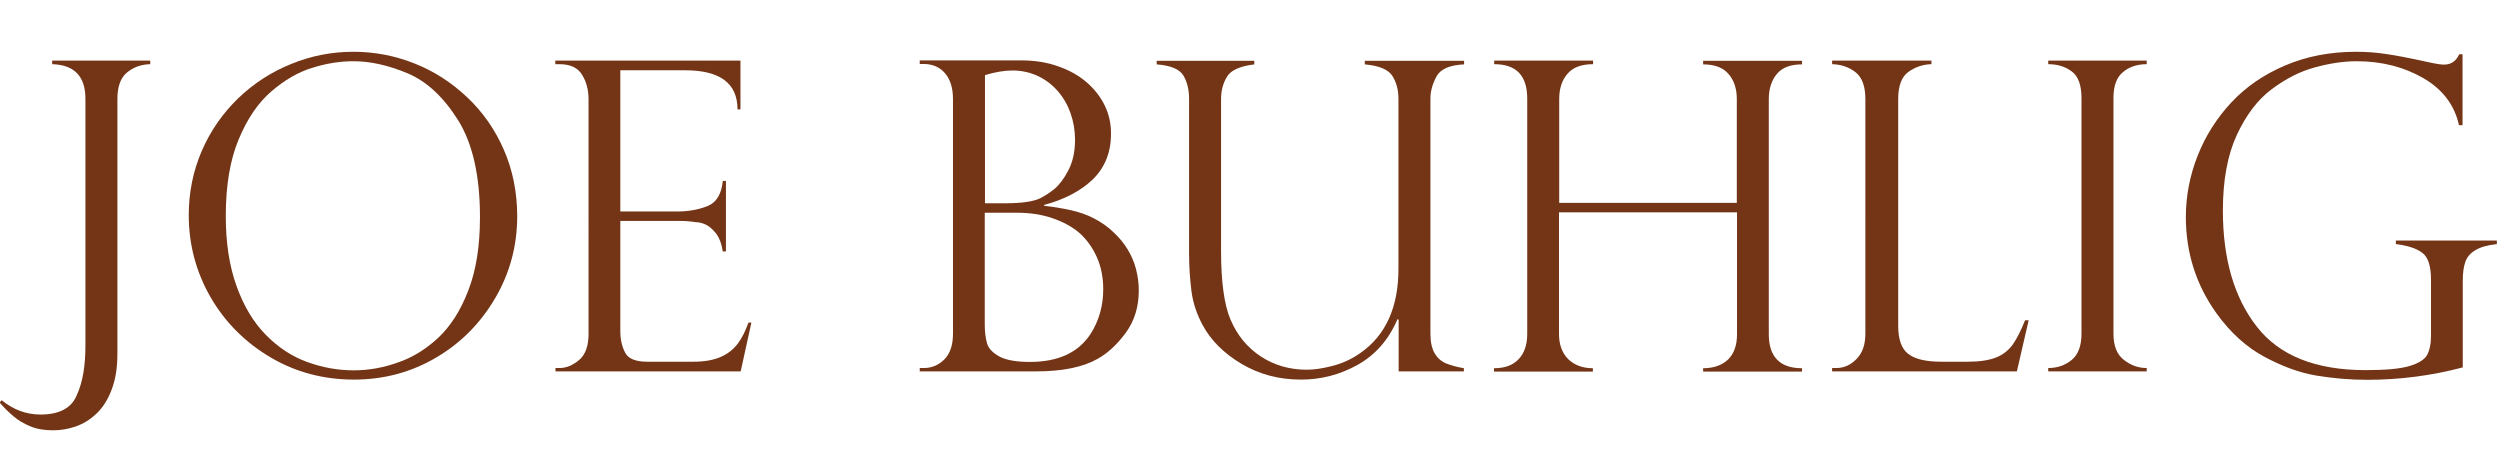 <?xml version="1.0" encoding="utf-8"?>
<!-- Generator: Adobe Illustrator 17.1.0, SVG Export Plug-In . SVG Version: 6.00 Build 0)  -->
<!DOCTYPE svg PUBLIC "-//W3C//DTD SVG 1.1//EN" "http://www.w3.org/Graphics/SVG/1.1/DTD/svg11.dtd">
<svg version="1.1" id="Layer_1" xmlns="http://www.w3.org/2000/svg" xmlns:xlink="http://www.w3.org/1999/xlink" x="0px" y="0px"
	 viewBox="0 489 1188.1 222.3" enable-background="new 0 489 1188.1 222.3" xml:space="preserve">
<rect x="6.4" y="517.9" fill="none" width="4171.1" height="770.1"/>
<g enable-background="new    ">
	<path fill="#743517" d="M40.6,653.1V535.9c0-10.6-5.3-16.1-15.8-16.4v-1.7h46.6v1.7c-4.4,0.1-8.1,1.5-11.1,4
		c-3,2.5-4.5,6.7-4.5,12.4v121.1c0,6.8-0.9,12.5-2.8,17.3c-1.8,4.8-4.3,8.6-7.3,11.4s-6.3,4.8-9.8,6c-3.5,1.2-7.1,1.8-10.7,1.8
		c-4.1,0-7.7-0.6-10.8-1.9c-3.1-1.3-5.7-2.8-7.9-4.7c-2.2-1.8-4.4-4-6.7-6.6l1-1.1c5.5,4.5,11.7,6.8,18.4,6.8c9.2,0,15-3.2,17.4-9.5
		C39.4,670.4,40.6,662.5,40.6,653.1z"/>
	<path fill="#743517" d="M245.8,591.8c0,13.8-3.4,26.7-10.3,38.6c-6.9,11.9-16.2,21.4-28,28.4s-24.9,10.6-39.3,10.6
		c-14.4,0-27.7-3.5-39.7-10.6c-12-7.1-21.5-16.6-28.4-28.5c-6.9-12-10.4-25-10.4-39.1c0-10.8,2.1-21,6.2-30.5
		c4.1-9.5,9.9-17.8,17.2-24.9c7.4-7.1,15.8-12.6,25.3-16.4c9.5-3.9,19.3-5.8,29.6-5.8c10.1,0,19.8,1.9,29.1,5.6
		c9.3,3.7,17.6,9.1,25,16.1c7.4,7,13.2,15.3,17.4,25C243.6,569.7,245.8,580.3,245.8,591.8z M228.1,592.2c0-19.7-3.5-35-10.4-46.1
		c-7-11.1-15-18.5-24.1-22.3c-9.1-3.8-17.6-5.7-25.7-5.7c-6.2,0-12.7,1-19.4,3.1c-6.7,2-13.2,5.8-19.5,11.2
		c-6.3,5.4-11.5,13-15.6,22.9c-4.1,9.8-6.1,22-6.1,36.4c0,12.7,1.7,23.8,5.1,33.2c3.4,9.5,8,17.2,13.9,23.2
		c5.9,6,12.4,10.3,19.6,12.9c7.1,2.6,14.5,4,22.2,4c6.9,0,13.9-1.2,20.9-3.7c7.1-2.4,13.5-6.4,19.4-11.9c5.8-5.5,10.6-13,14.2-22.5
		C226.3,617.4,228.1,605.8,228.1,592.2z"/>
	<path fill="#743517" d="M263.9,519.5v-1.7h88V541h-1.4c0-12.4-8.3-18.6-24.9-18.6h-30.8v67.1H322c5.3,0,10.1-0.9,14.3-2.6
		c4.2-1.7,6.6-5.7,7.2-11.9h1.5v33.5h-1.5c-0.6-3.8-1.7-6.7-3.4-8.8c-1.7-2-3.3-3.4-5-4.1c-1.6-0.7-3.1-1-4.4-1
		c-2.4-0.4-4.9-0.6-7.5-0.6h-28.4v52.4c0,3.9,0.8,7.4,2.3,10.2c1.5,2.9,5,4.3,10.5,4.3h22c5.3,0,9.6-0.8,13-2.3
		c3.4-1.5,6.1-3.7,8.1-6.4c2-2.7,3.6-6,5-9.9h1.4l-5.1,23.2h-88v-1.6h2c3.1,0,6.2-1.3,9.2-3.8c3-2.5,4.5-6.7,4.5-12.4V536.3
		c0-4.5-1-8.5-3.1-11.8c-2-3.3-5.6-5-10.7-5H263.9z"/>
	<path fill="#743517" d="M492.3,665.5h-55.2v-1.6h2c3.7,0,7-1.4,9.7-4.1s4.1-6.8,4.1-12.2V536.1c0-5.3-1.3-9.4-3.8-12.3
		c-2.5-2.9-5.9-4.4-10.2-4.4h-1.8v-1.7h48.2c6.4,0,12.2,0.9,17.5,2.8c5.3,1.8,9.9,4.4,13.6,7.6c3.7,3.2,6.6,6.9,8.6,11
		c2,4.1,3,8.6,3,13.4c0,8.9-2.9,16.1-8.6,21.7c-5.7,5.5-13.5,9.6-23.2,12.2v0.4c4.4,0.5,8.7,1.2,12.7,2.1c4.1,0.9,7.8,2.2,11,3.9
		c3.3,1.7,6.4,3.8,9.2,6.5c2.6,2.4,4.8,5,6.6,7.9c1.8,2.9,3.2,6,4.1,9.4c0.9,3.4,1.4,6.8,1.4,10.4c0,7.7-2,14.3-6,19.9
		c-4,5.5-8.5,9.8-13.5,12.6C514.7,663.5,504.9,665.5,492.3,665.5z M468,585.6h9.6c7.9,0,13.5-0.8,16.8-2.4c2.1-1.1,4.4-2.5,6.7-4.4
		c2.3-1.9,4.5-4.8,6.6-8.8c2.1-4,3.2-8.9,3.2-14.5c0-4.4-0.7-8.6-2.1-12.6c-1.4-4-3.4-7.5-6.1-10.6c-2.7-3.1-5.9-5.5-9.5-7.2
		c-3.7-1.7-7.7-2.6-12-2.6c-3.8,0-8.2,0.7-13.1,2.2V585.6z M483.2,590.1H468v53.2c0,3.5,0.4,6.5,1.1,8.9c0.7,2.4,2.6,4.4,5.8,6.2
		c3.1,1.7,8,2.6,14.5,2.6c13.6,0,23.2-4.5,29-13.5c3.9-6.2,5.9-13.2,5.9-21c0-5.6-1-10.7-3-15.2c-2-4.5-4.7-8.3-8.1-11.4
		c-3.4-3-7.8-5.4-13-7.2C495,590.9,489.3,590.1,483.2,590.1z"/>
	<path fill="#743517" d="M695.7,665.5h-31V641l-0.5-0.4c-4.3,10-10.7,17.2-19.2,21.9s-17.4,6.9-26.7,6.9c-10.5,0-19.9-2.5-28.3-7.5
		c-8.4-5-14.6-11.2-18.5-18.5c-2.8-5.2-4.6-10.6-5.3-16.3c-0.7-5.6-1.1-11.5-1.1-17.6v-73.5c0-4.4-0.9-8.1-2.7-11.1
		c-1.8-3-6-4.8-12.7-5.3v-1.7h46.4v1.7c-6.8,0.8-11.2,2.8-13,5.9c-1.9,3.1-2.8,6.7-2.8,10.5v72.3c0,14.7,1.5,25.6,4.5,32.6
		c3.2,7.5,8,13.3,14.4,17.5c6.4,4.2,13.7,6.3,21.9,6.3c3.4,0,7.5-0.6,12.1-1.8c4.7-1.2,9.1-3.2,13.1-6c12.2-8.4,18.3-21.8,18.3-40.2
		v-80.7c0-4.1-0.9-7.7-2.8-10.8c-1.9-3.1-6.3-5-13.2-5.6v-1.7h47.2v1.7c-6.8,0.3-11.2,2.2-13.1,5.7c-1.9,3.5-2.9,7-2.9,10.5v111.9
		c0,3.9,0.7,6.9,2,9.2c1.3,2.2,3.1,3.8,5.4,4.8c2.3,0.9,5.1,1.7,8.5,2.3V665.5z"/>
	<path fill="#743517" d="M825.4,585.4v-49.4c0-4.8-1.3-8.8-3.9-11.8c-2.6-3.1-6.7-4.6-12.1-4.6v-1.7h47v1.7c-5.5,0-9.5,1.5-12,4.6
		c-2.5,3-3.8,7-3.8,11.9v111.7c0,10.8,5.3,16.2,15.8,16.2v1.6h-47v-1.6c5,0,8.9-1.4,11.8-4.1c2.8-2.7,4.3-6.7,4.3-12v-58h-84.6v57.8
		c0,5.1,1.5,9.1,4.4,12c2.9,2.8,6.8,4.3,11.7,4.3v1.6h-47v-1.6c5.1,0,9-1.4,11.7-4.3c2.7-2.8,4.1-6.8,4.1-12V535.9
		c0-11-5.2-16.4-15.7-16.4v-1.7h47v1.7c-5.5,0-9.6,1.5-12.2,4.6c-2.6,3-3.9,7-3.9,11.9v49.4H825.4z"/>
	<path fill="#743517" d="M870.7,663.9h2c3.6,0,6.8-1.4,9.6-4.3c2.8-2.8,4.2-6.8,4.2-12V536.1c0-6.1-1.6-10.4-4.7-12.8
		s-6.8-3.7-11.1-3.8v-1.7h47.2v1.7c-4.1,0.1-7.8,1.4-11,3.7c-3.2,2.3-4.8,6.7-4.8,12.9v107.8c0,6.4,1.6,10.9,4.8,13.3
		c3.2,2.5,8.5,3.7,15.7,3.7h12.7c5.5,0,10-0.7,13.3-2c3.3-1.3,5.9-3.4,7.9-6.1c1.9-2.7,3.9-6.6,5.9-11.6h1.7l-5.6,24.3h-87.8V663.9z
		"/>
	<path fill="#743517" d="M1020.2,517.8v1.7c-4.4,0-8.2,1.2-11.2,3.7c-3.1,2.5-4.6,6.6-4.6,12.3v112.1c0,5.7,1.6,9.8,4.9,12.4
		c3.3,2.6,6.9,3.9,10.9,3.9v1.6h-46.8v-1.6c4.3,0,8-1.3,11.1-3.8s4.7-6.7,4.7-12.5V535.5c0-6.1-1.6-10.4-4.7-12.6
		c-3.1-2.3-6.8-3.4-11.1-3.4v-1.7H1020.2z"/>
	<path fill="#743517" d="M1170.2,548.5h-1.6c-2.1-9.6-7.8-17.1-17-22.4c-9.2-5.3-19.8-8-31.6-8c-6.2,0-12.8,1-19.8,2.9
		c-7.1,1.9-13.9,5.4-20.6,10.4c-6.7,5-12.2,12.3-16.6,21.8c-4.4,9.5-6.6,21.5-6.6,35.9c0,23,5.4,41.4,16.1,55.1
		c10.7,13.8,28,20.7,51.7,20.7c9.4,0,16.2-0.6,20.7-1.9c4.4-1.3,7.2-3,8.5-5.2c1.2-2.2,1.9-5.2,1.9-8.9v-27.1
		c0-6.4-1.4-10.7-4.2-12.7c-2.8-2.1-6.9-3.4-12.5-4.1v-1.7h48v1.7c-4.4,0.5-7.8,1.4-10.2,2.9c-2.4,1.4-4,3.3-4.8,5.6
		c-0.8,2.3-1.2,5.3-1.2,9v41.1c-14.7,3.9-29.9,5.9-45.5,5.9c-8.1,0-16.1-0.7-24-2c-7.9-1.3-16.1-4.3-24.7-8.9
		c-8.6-4.6-16.1-11.4-22.7-20.5c-9.8-13.6-14.7-28.9-14.7-46c0-10,1.9-19.7,5.6-29.1c3.7-9.4,9.1-17.9,16-25.3
		c7-7.5,15.5-13.3,25.6-17.6c10.1-4.3,21.3-6.5,33.6-6.5c4.7,0,9.4,0.3,13.9,1c4.5,0.6,11.3,1.9,20.4,3.9c3.5,0.8,6.1,1.2,7.6,1.2
		c3.3,0,5.7-1.6,7.2-4.9h1.6V548.5z"/>
</g>
</svg>
